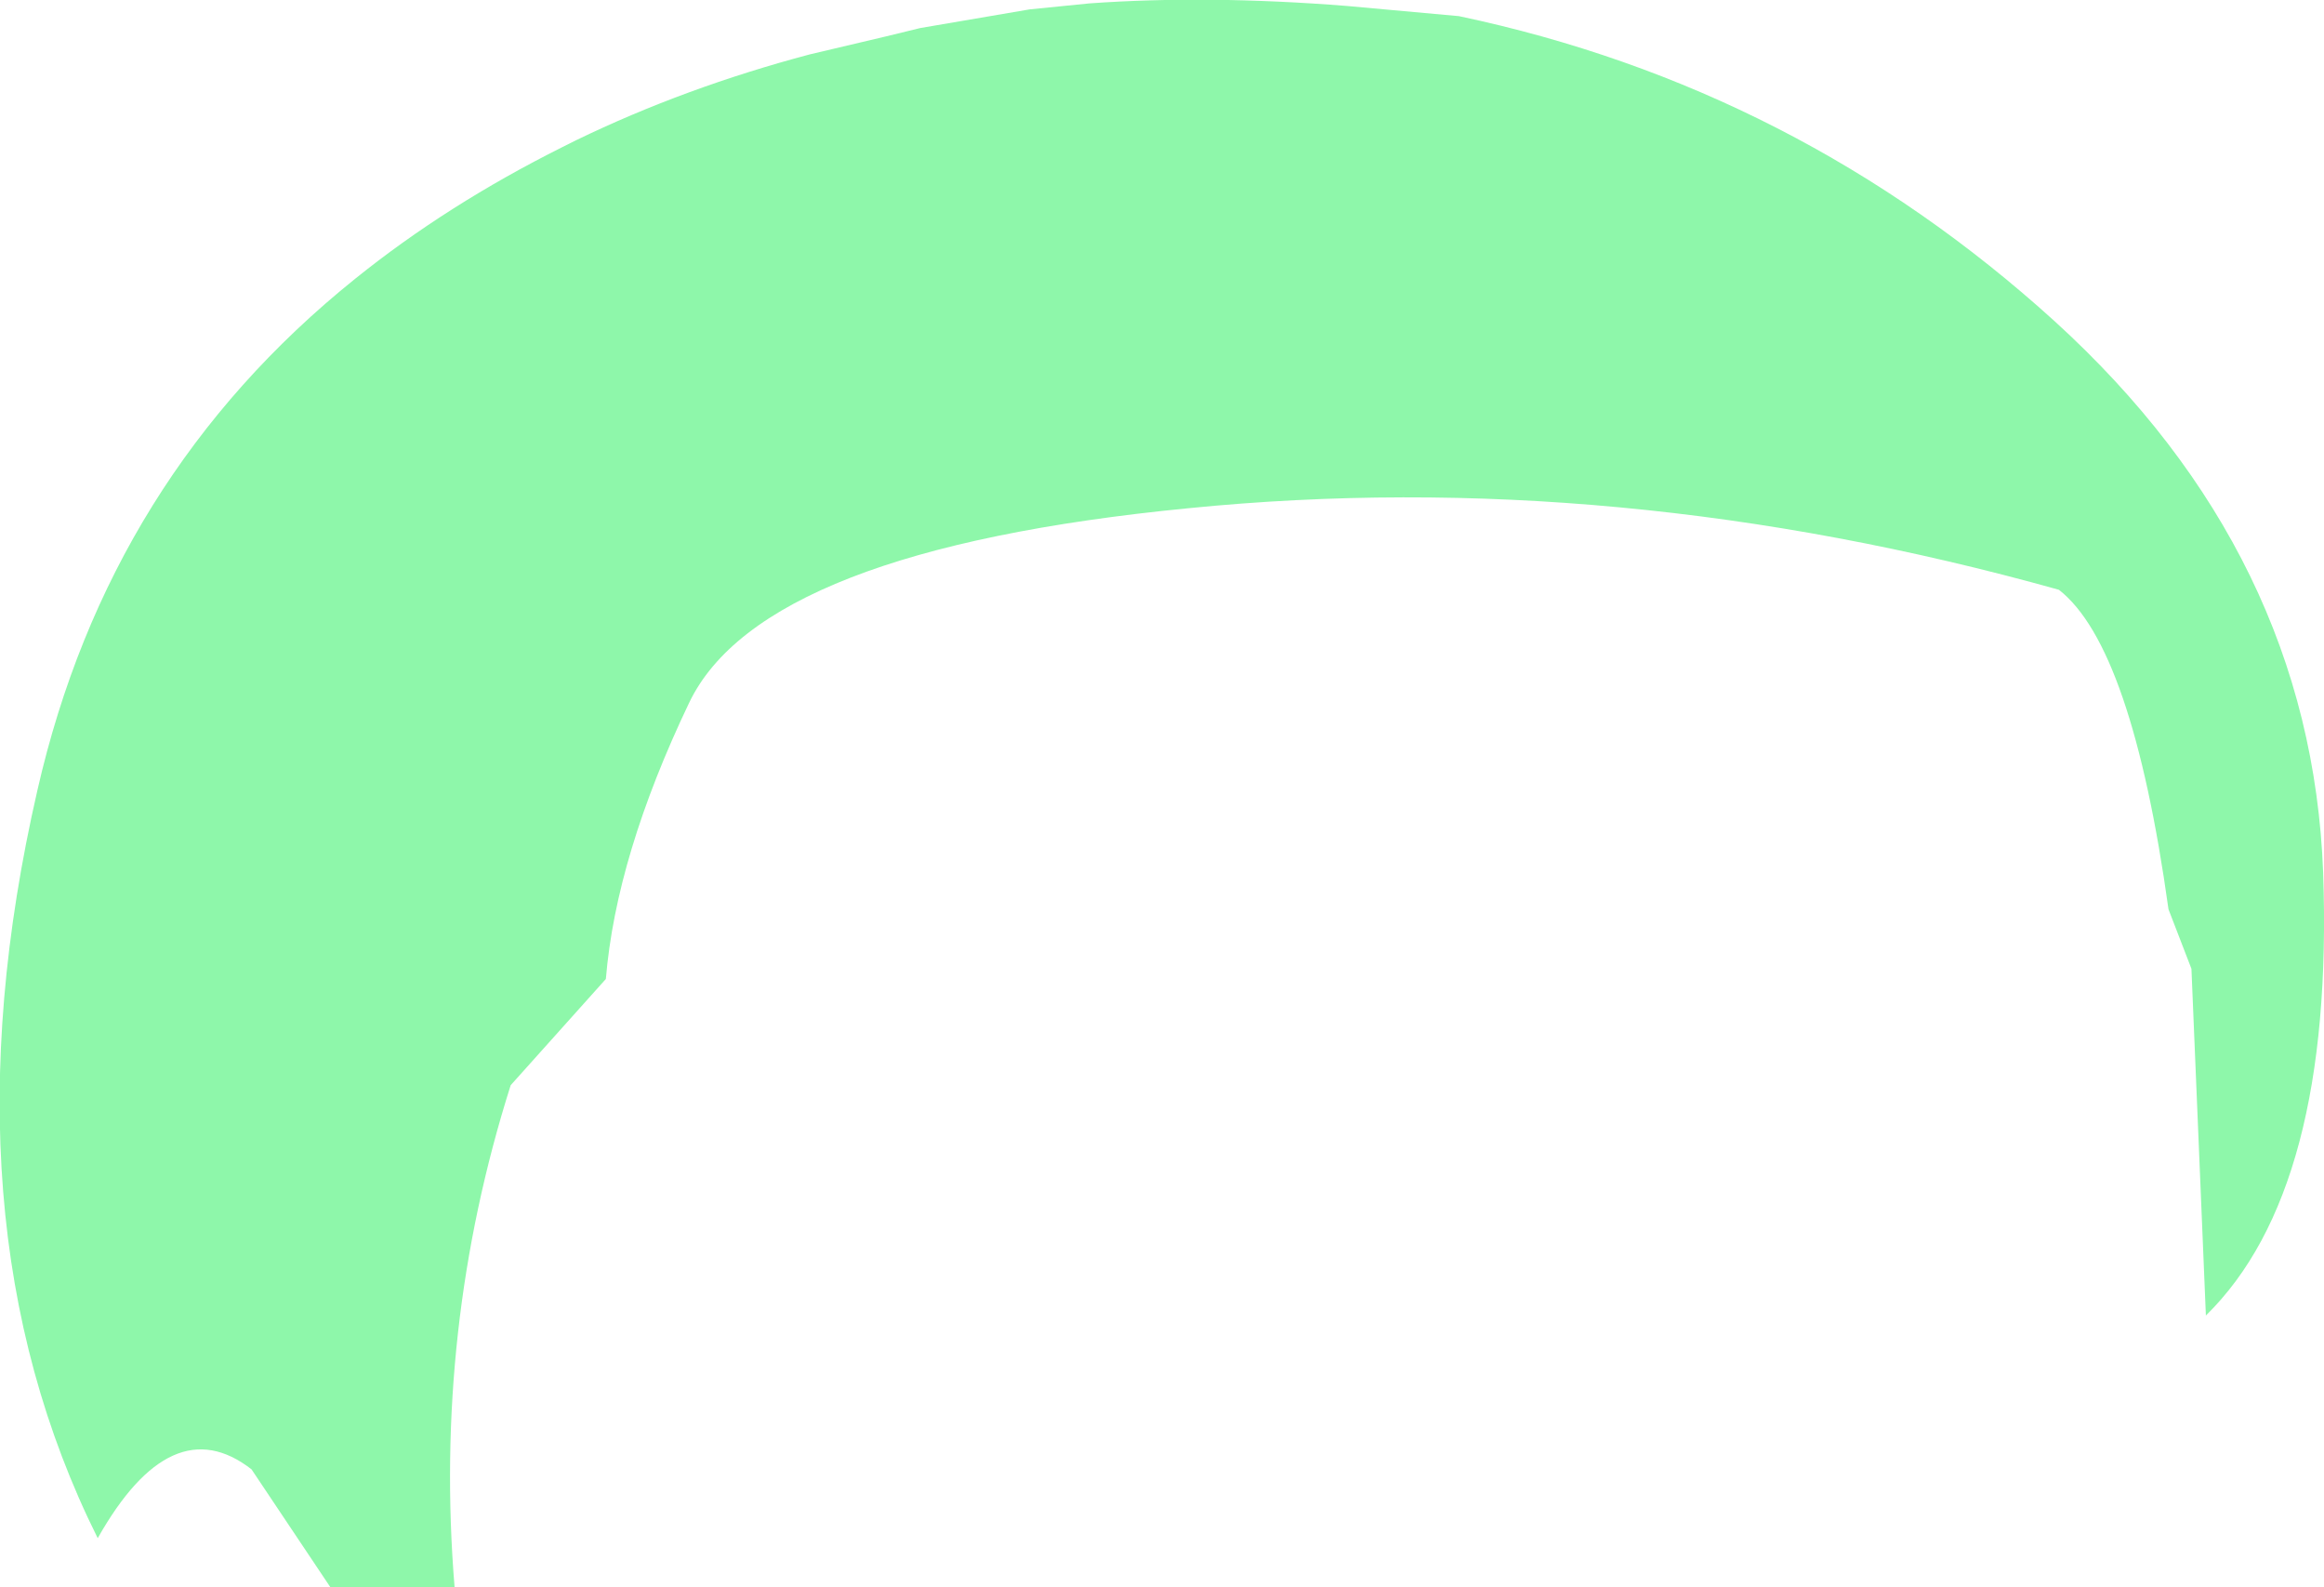 <?xml version="1.0" encoding="UTF-8" standalone="no"?>
<svg xmlns:xlink="http://www.w3.org/1999/xlink" height="93.4px" width="136.75px" xmlns="http://www.w3.org/2000/svg">
  <g transform="matrix(1.0, 0.0, 0.0, 1.0, 68.35, 46.7)">
    <path d="M17.5 -45.75 Q37.4 -41.55 52.55 -27.8 67.65 -14.05 68.35 4.65 69.0 23.3 61.45 30.7 L60.6 10.3 59.25 6.8 Q57.1 -8.65 52.8 -12.0 26.7 -19.3 1.6 -16.8 -23.5 -14.35 -27.8 -5.35 -32.1 3.65 -32.7 10.9 L-38.3 17.15 Q-42.85 31.5 -41.6 46.7 L-48.9 46.7 -53.55 39.75 Q-58.25 36.1 -62.6 43.8 -71.95 25.05 -66.15 -0.2 -61.95 -18.65 -47.45 -30.3 -42.05 -34.65 -35.25 -38.05 L-34.45 -38.45 Q-28.05 -41.55 -20.7 -43.5 L-16.25 -44.55 -14.2 -45.05 -7.75 -46.15 -4.25 -46.5 Q2.7 -47.0 10.9 -46.35 L17.5 -45.75" fill="#8ef7aa" fill-rule="evenodd" stroke="none"/>
  </g>
</svg>
